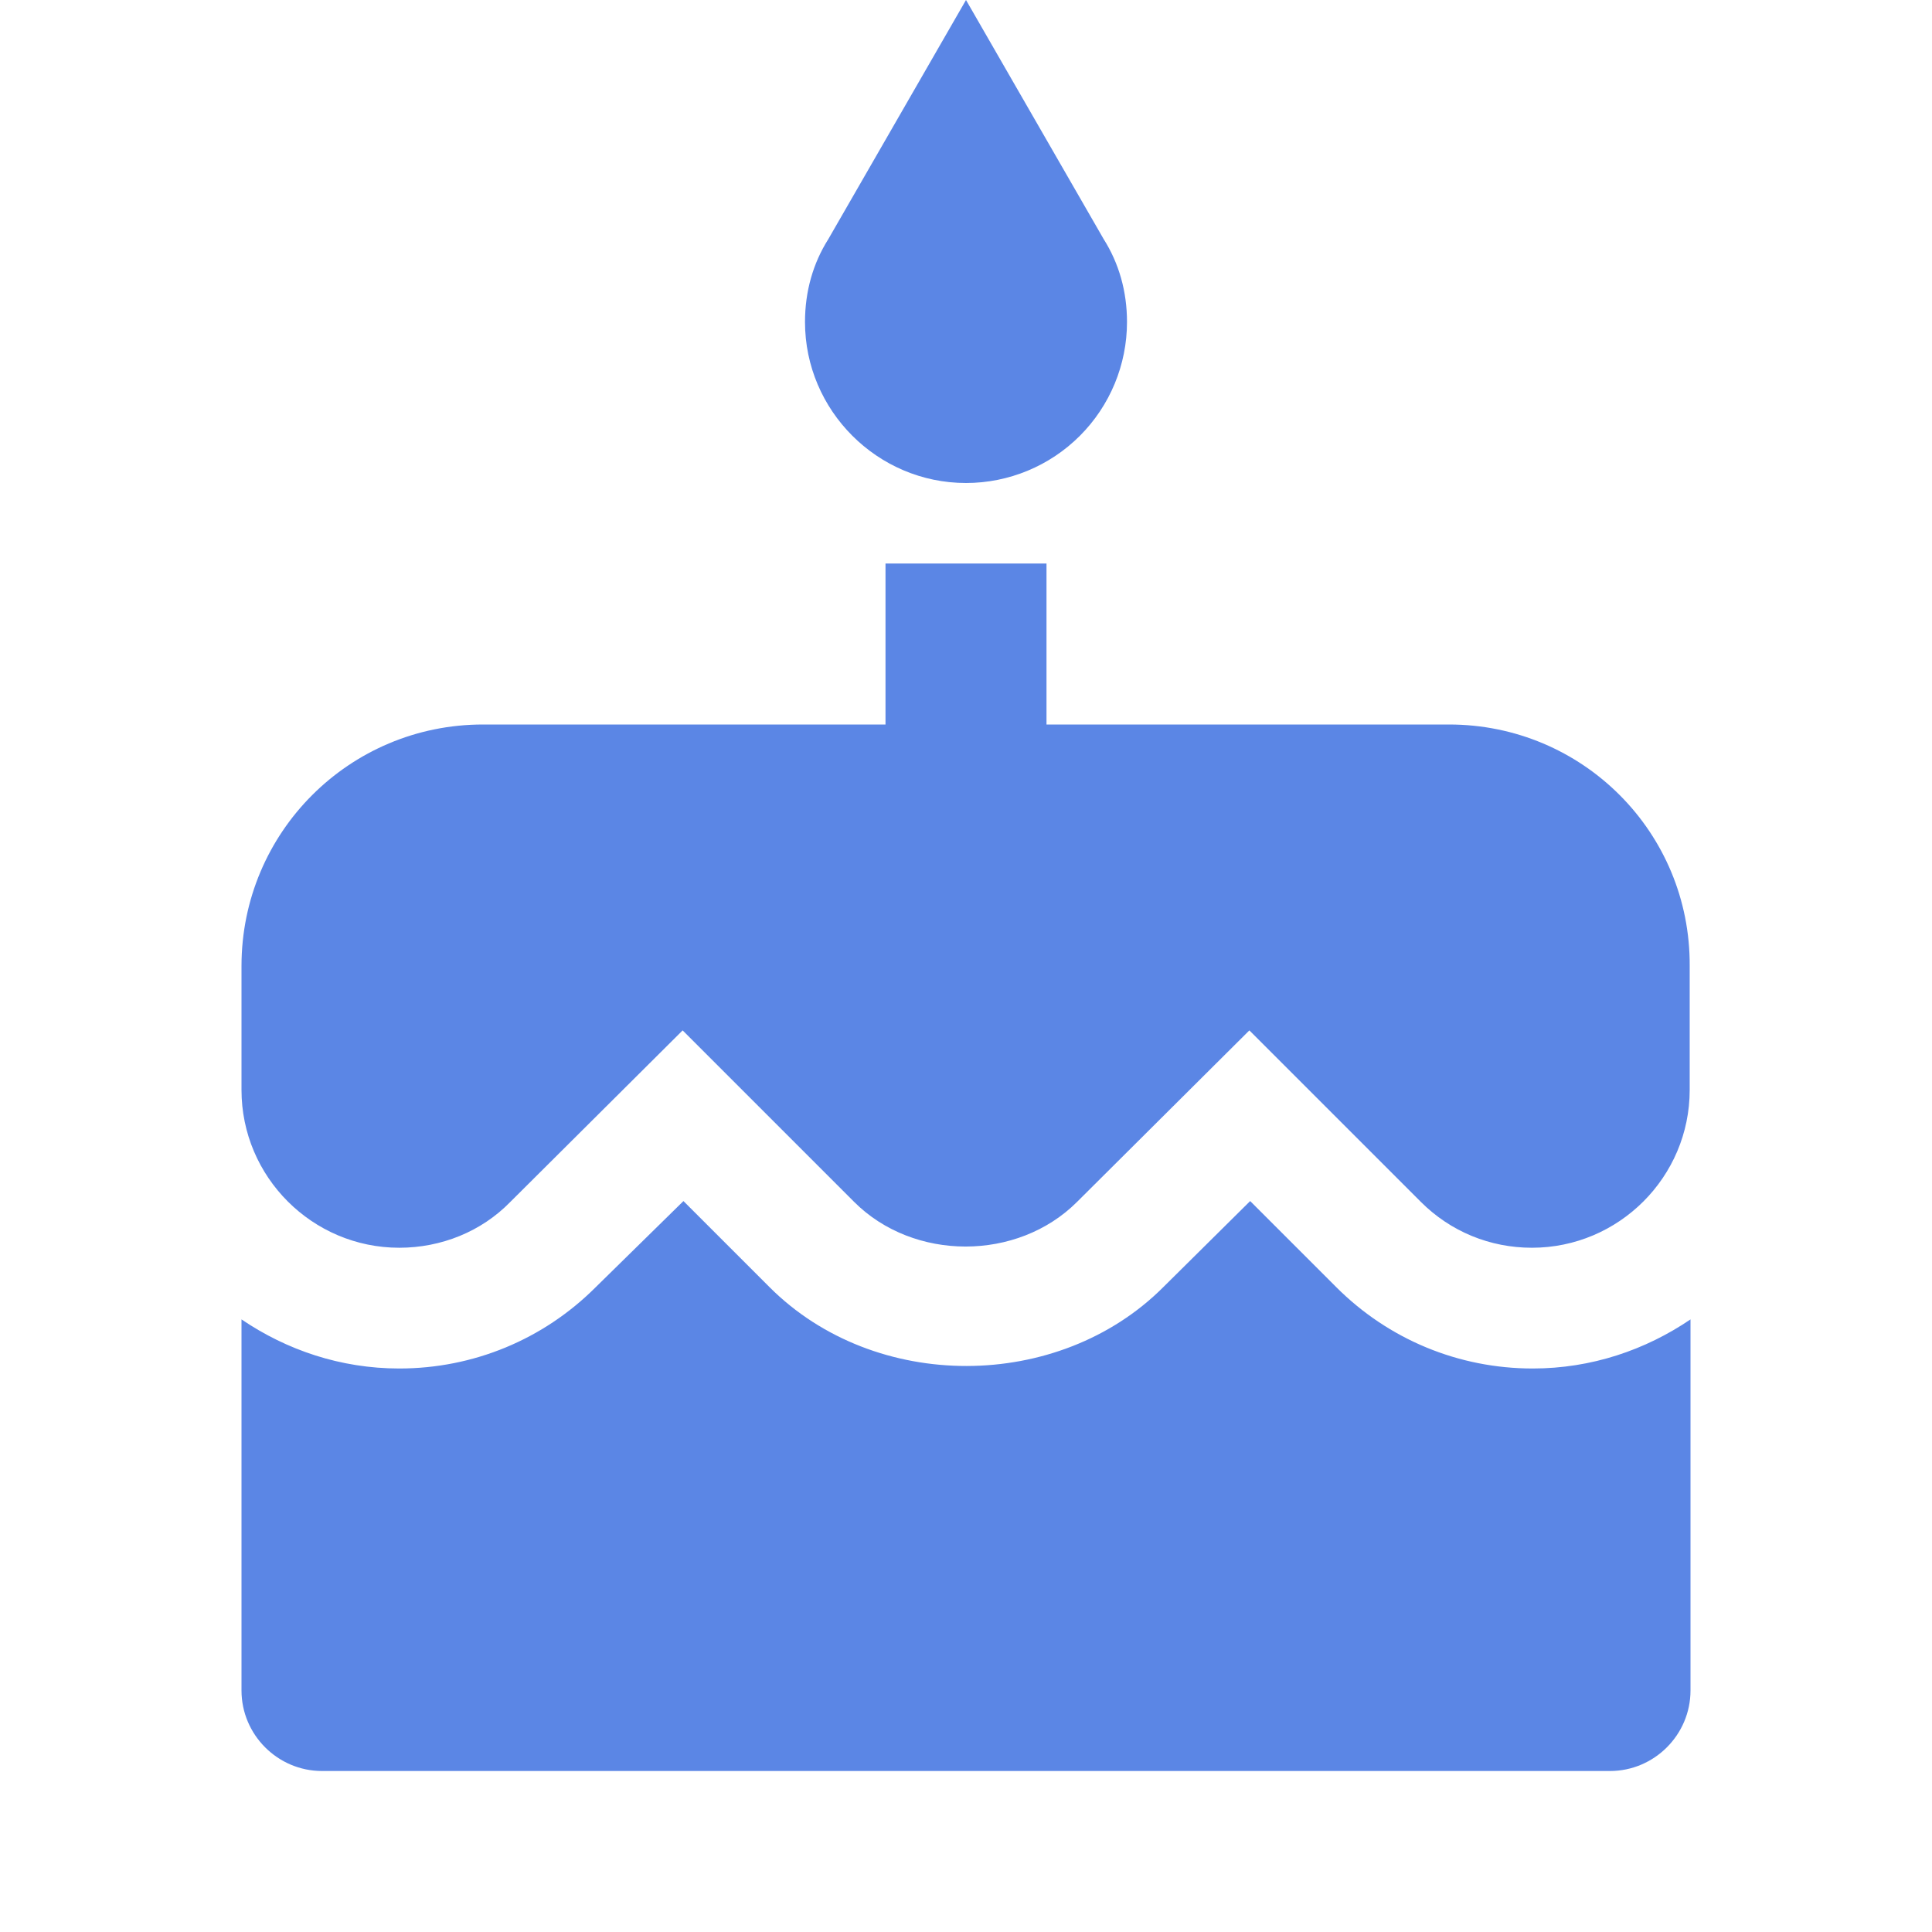 <svg width="60" height="60" viewBox="0 0 60 60" fill="none" xmlns="http://www.w3.org/2000/svg">
<path d="M30 15C31.326 15 32.598 14.473 33.535 13.536C34.473 12.598 35 11.326 35 10C35 9.05 34.75 8.175 34.275 7.425L30 0L25.725 7.425C25.25 8.175 25 9.05 25 10C25 12.75 27.25 15 30 15ZM41.5 39.975L38.825 37.3L36.125 39.975C32.875 43.225 27.175 43.25 23.9 39.975L21.225 37.3L18.5 39.975C16.875 41.6 14.7 42.5 12.4 42.5C10.575 42.5 8.9 41.925 7.5 40.975V52.5C7.5 53.875 8.625 55 10 55H50C51.375 55 52.5 53.875 52.5 52.5V40.975C51.1 41.925 49.425 42.5 47.6 42.5C45.3 42.5 43.125 41.6 41.5 39.975ZM45 22.5H32.5V17.5H27.5V22.5H15C10.85 22.5 7.5 25.85 7.5 30V33.85C7.5 36.55 9.7 38.75 12.4 38.75C13.7 38.75 14.95 38.25 15.85 37.325L21.2 32L26.525 37.325C28.375 39.175 31.6 39.175 33.45 37.325L38.8 32L44.125 37.325C45.05 38.25 46.275 38.75 47.575 38.75C50.275 38.75 52.475 36.55 52.475 33.85V30C52.5 25.85 49.15 22.5 45 22.5Z" fill="#5B86E5"/>
</svg>
